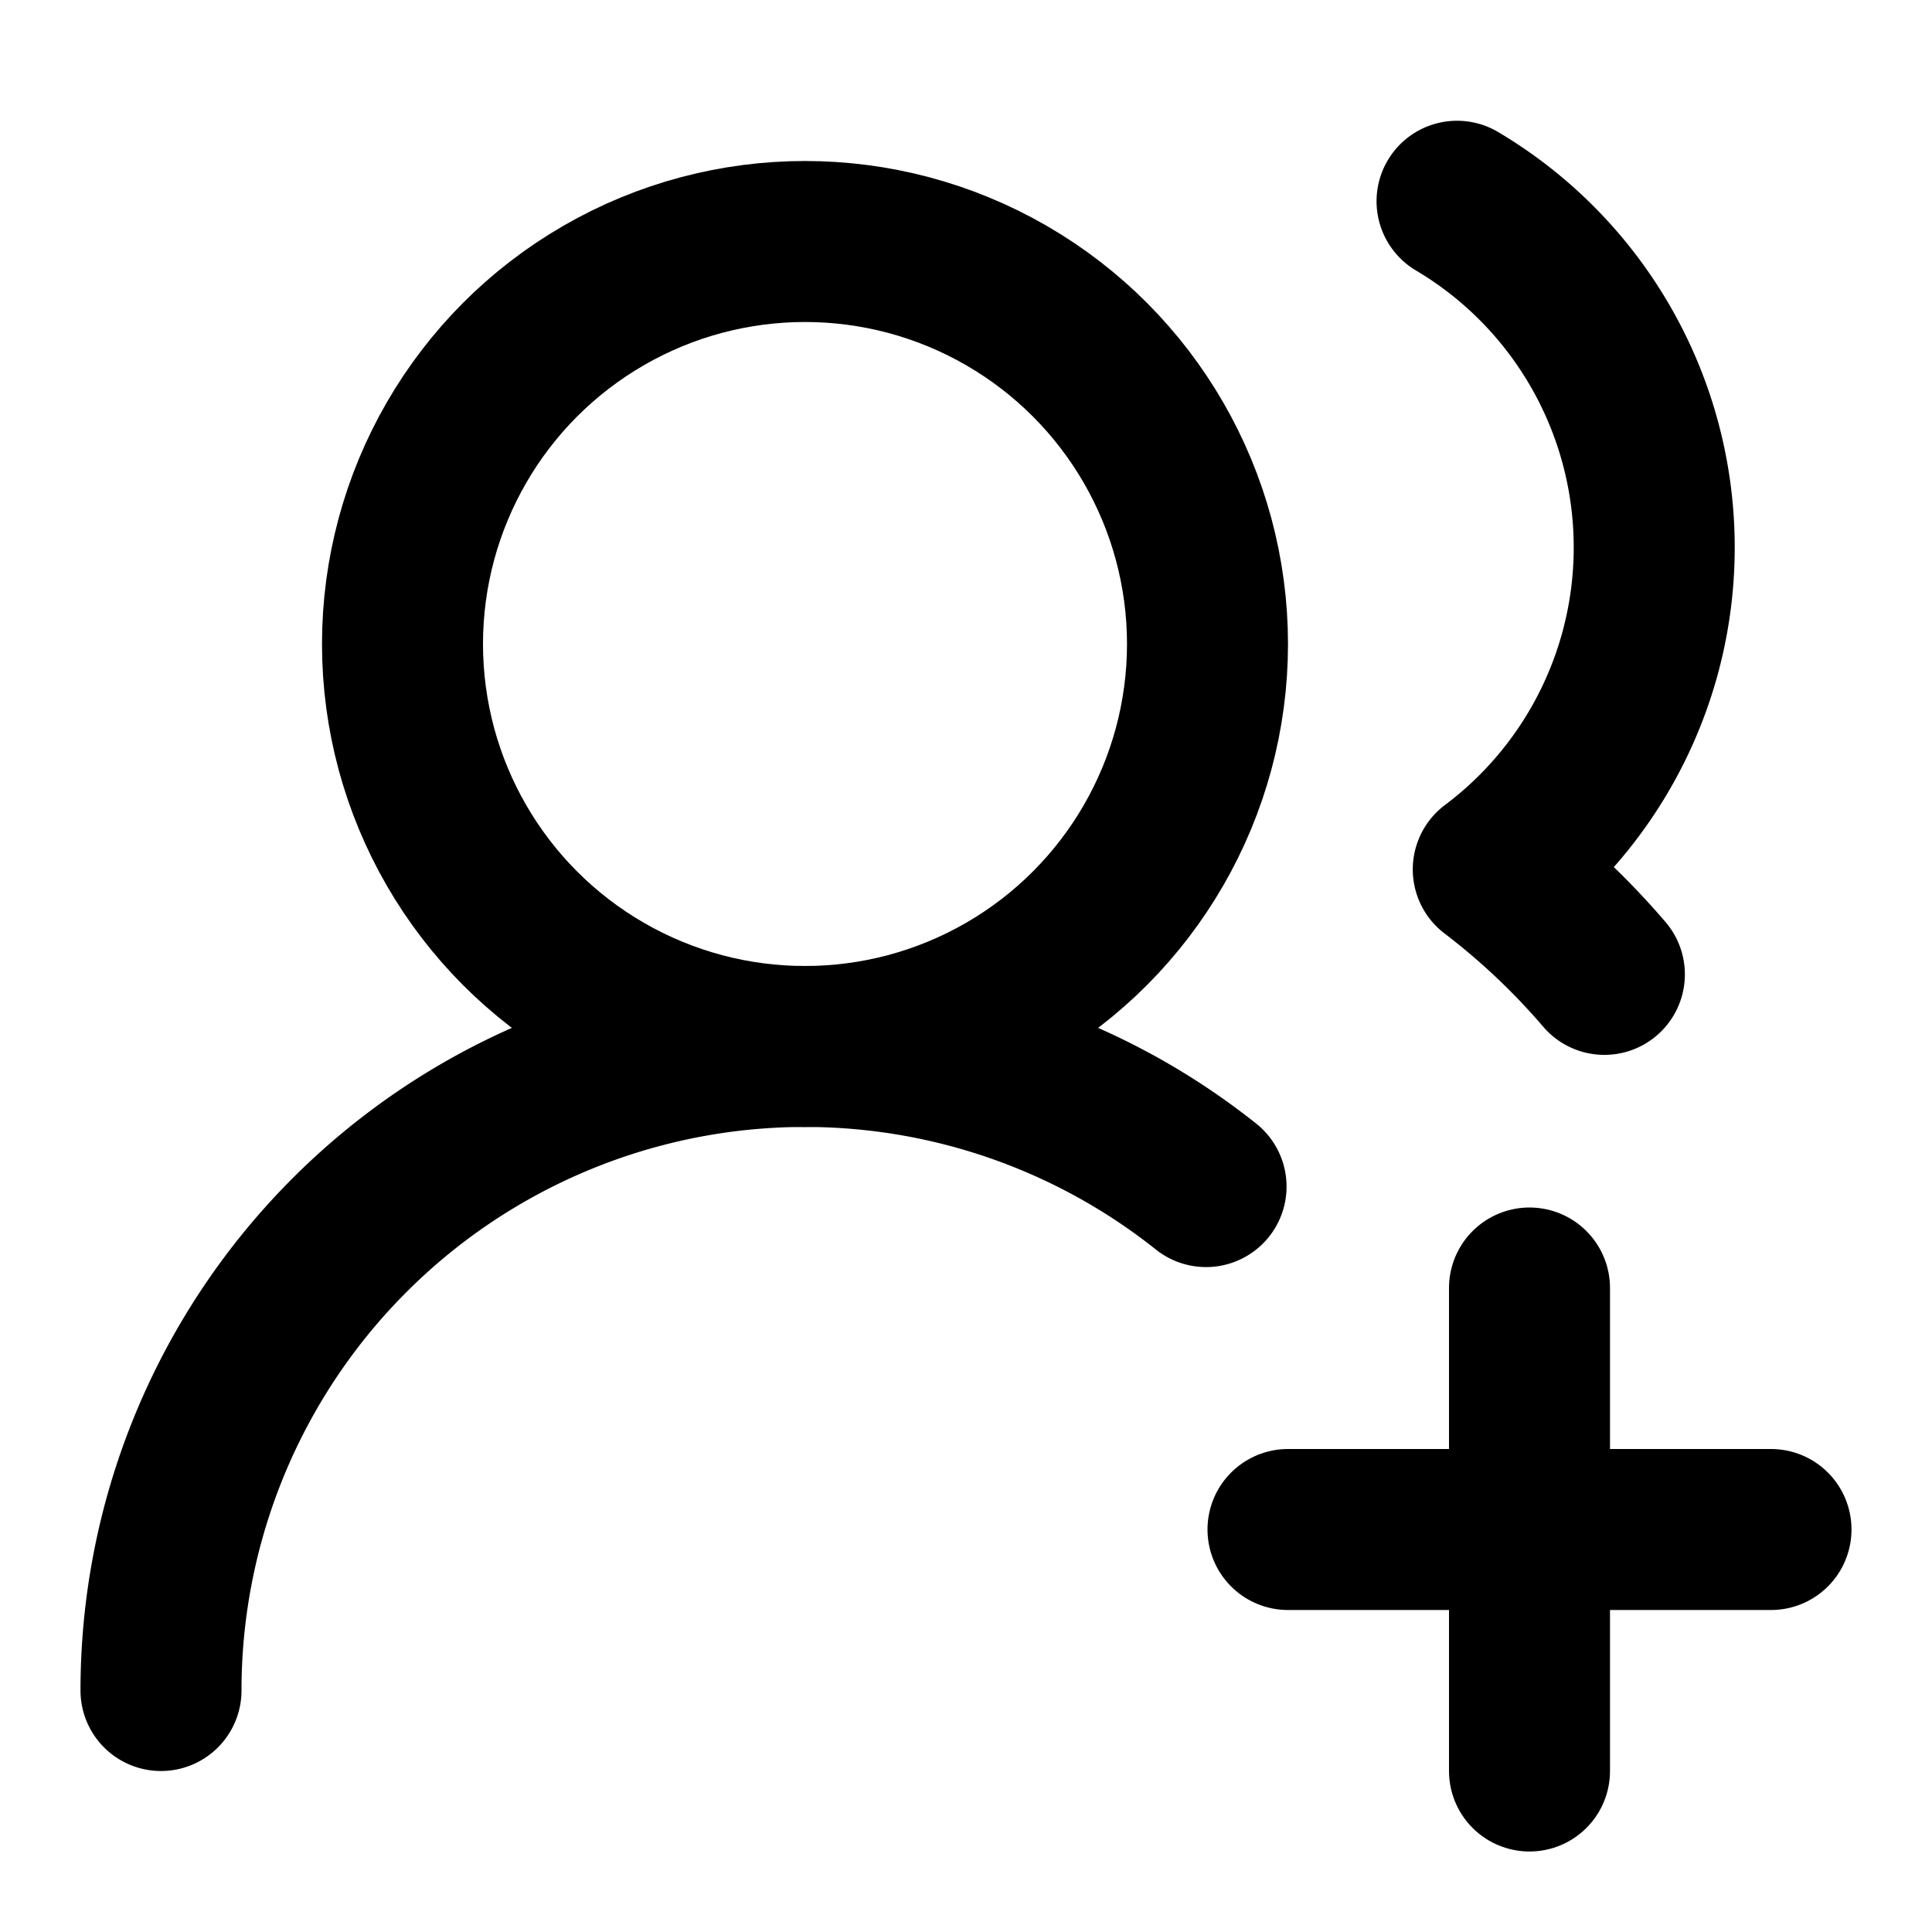 <svg
  xmlns="http://www.w3.org/2000/svg"
  width="24"
  height="24"
  viewBox="0 0 24 24"
  fill="none"
  stroke="currentColor"
  stroke-width="2"
  stroke-linecap="round"
  stroke-linejoin="round"
>
  <path d="M16 19h6" />
  <path d="M18.1 2.5a5 5 0 0 1 .45 8.3 9 9 0 0 1 1.38 1.304" />
  <path d="M19 16v6" />
  <path d="M2 21a8 8 0 0 1 12.982-6.26" />
  <circle cx="10" cy="8" r="5" />
</svg>
